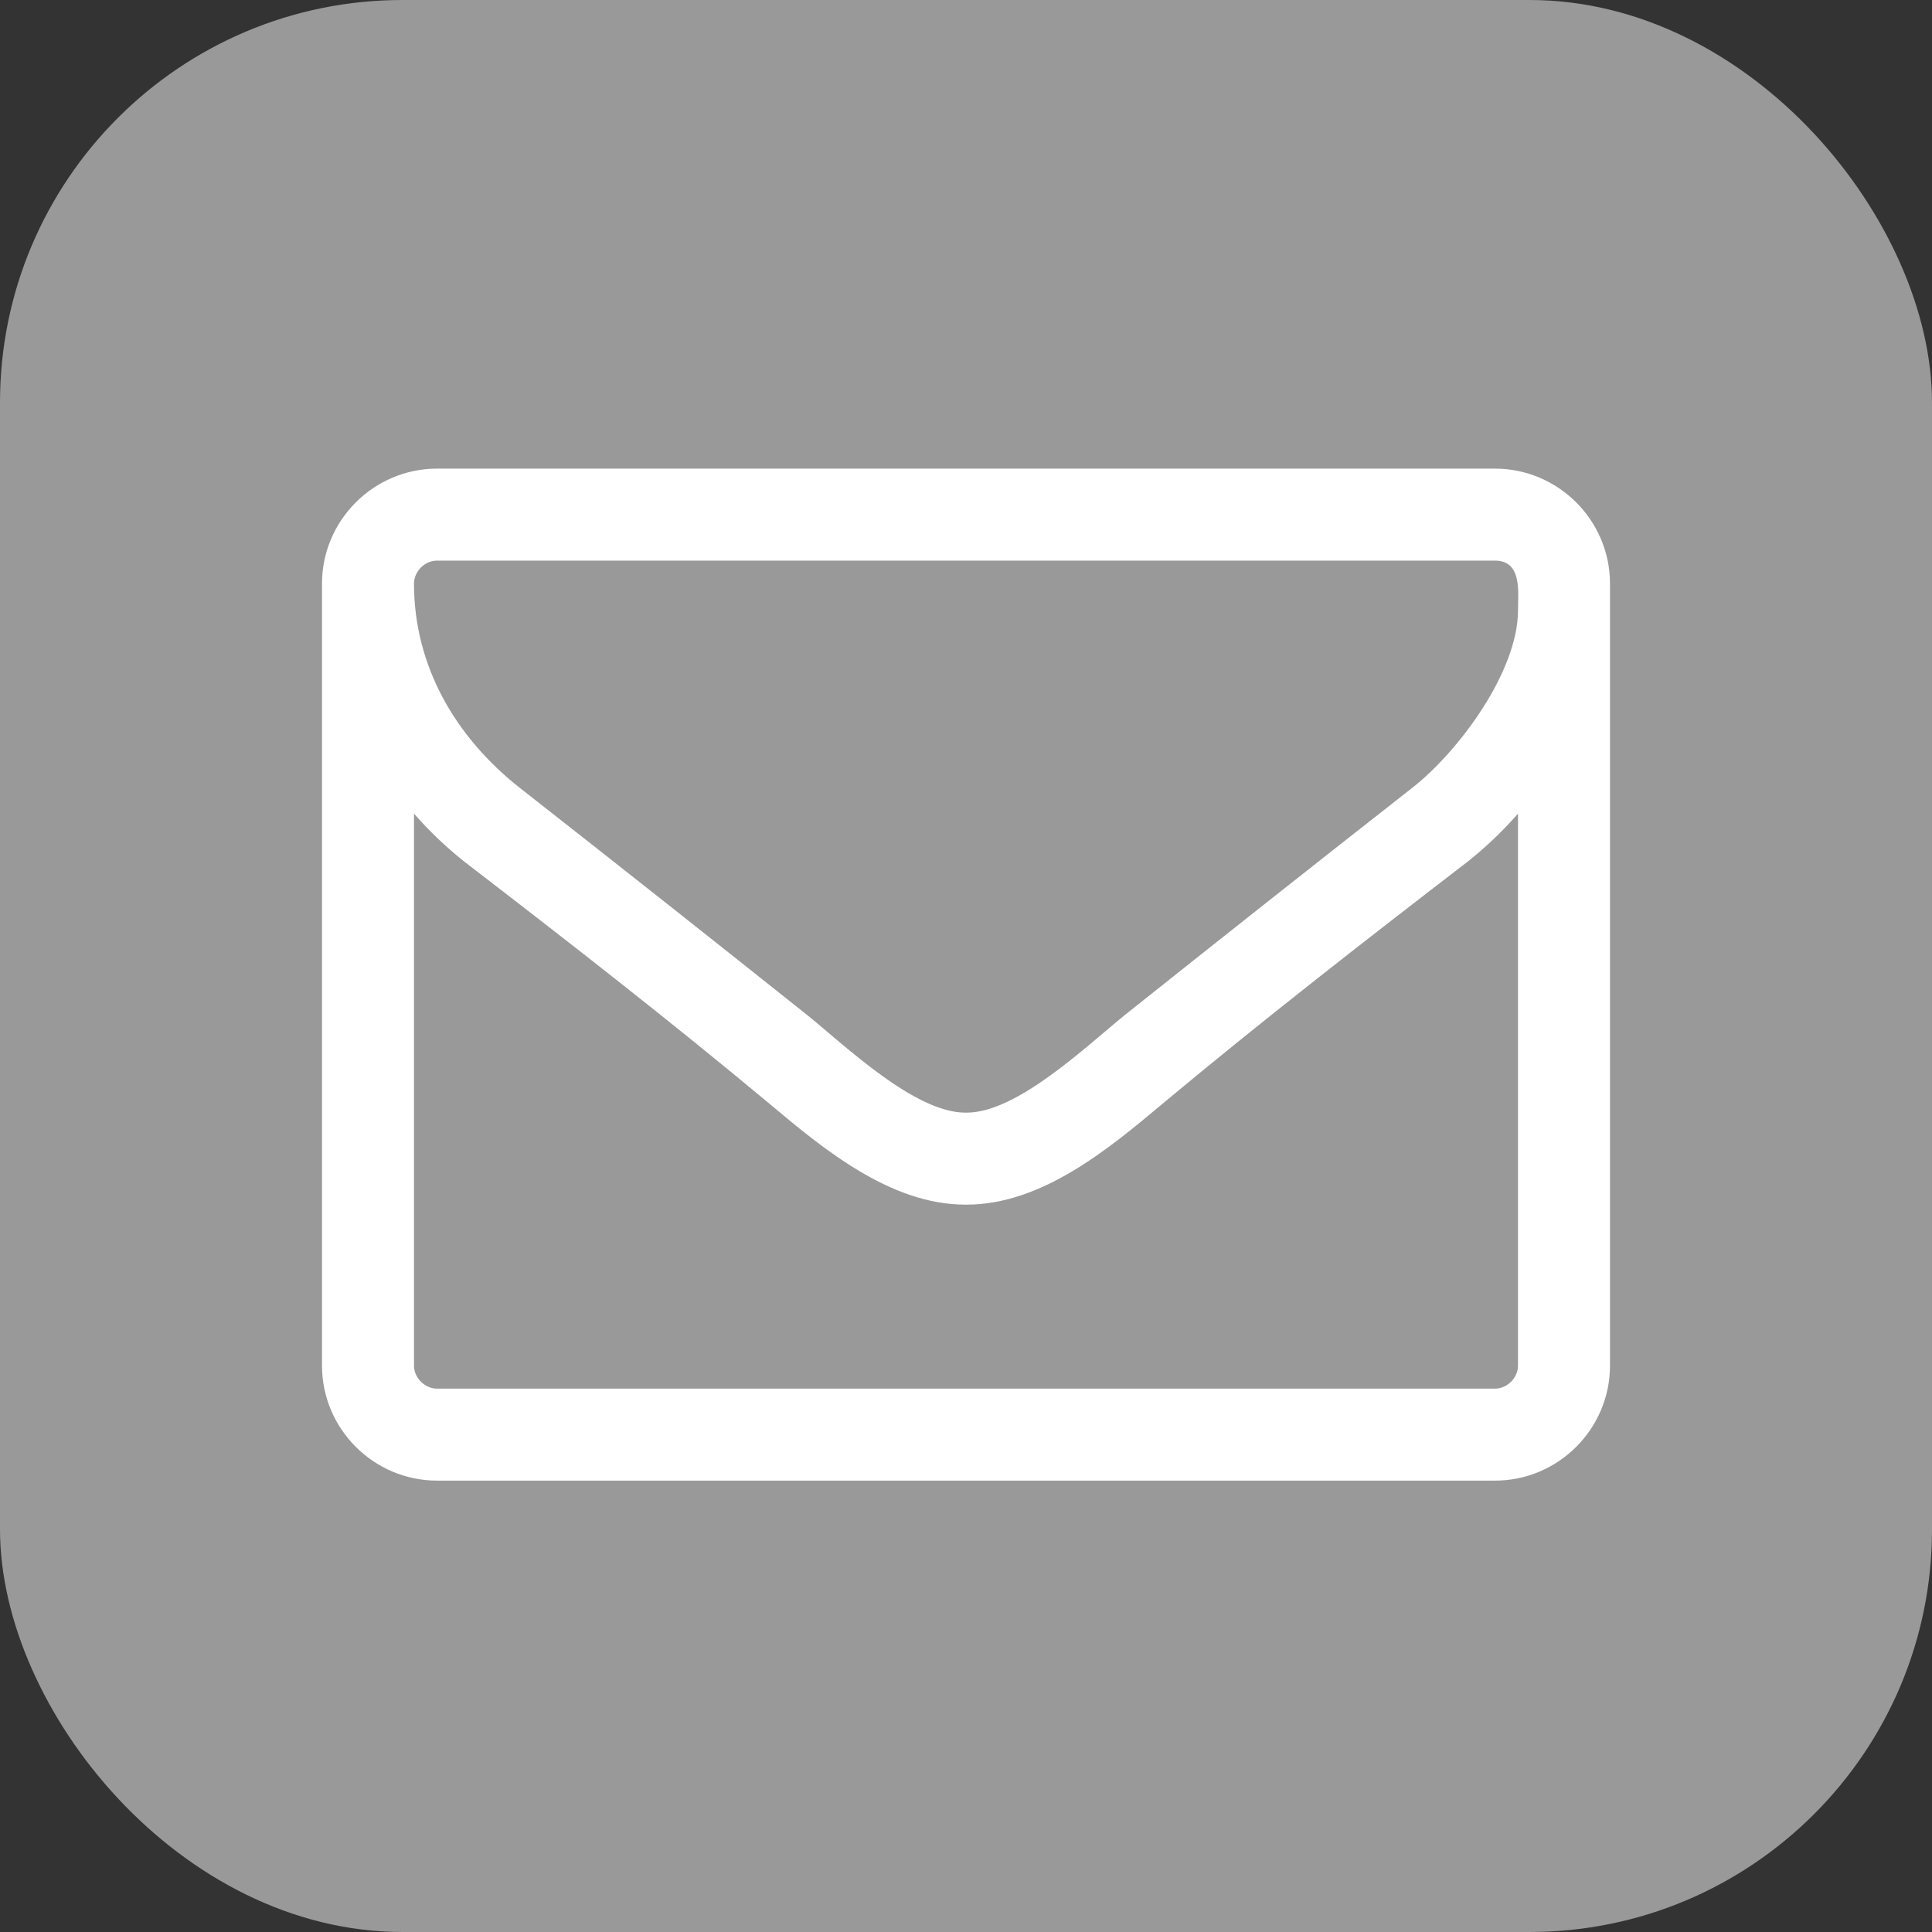 <svg width="96" height="96" viewBox="0 0 96 96" fill="none" xmlns="http://www.w3.org/2000/svg">
<rect x="0" y="0" width="96" height="96" fill="#333333" stroke="none"/>
<rect width="96" height="96" rx="20" fill="#999999"/>
<path d="M75.429 67.857C75.429 68.464 74.893 69 74.286 69H21.714C21.107 69 20.571 68.464 20.571 67.857V40.429C21.321 41.286 22.143 42.071 23.036 42.786C28.143 46.714 33.286 50.714 38.25 54.857C40.929 57.107 44.25 59.857 47.964 59.857H48H48.036C51.75 59.857 55.071 57.107 57.75 54.857C62.714 50.714 67.857 46.714 72.964 42.786C73.857 42.071 74.679 41.286 75.429 40.429V67.857ZM75.429 30.321C75.429 33.357 72.5 37.321 70.179 39.143C65.393 42.893 60.607 46.679 55.857 50.464C53.964 52 50.536 55.286 48.036 55.286H48H47.964C45.464 55.286 42.036 52 40.143 50.464C35.393 46.679 30.607 42.893 25.821 39.143C22.607 36.607 20.571 33.071 20.571 29C20.571 28.393 21.107 27.857 21.714 27.857H74.286C75.643 27.857 75.429 29.429 75.429 30.321ZM80 29C80 25.857 77.429 23.286 74.286 23.286H21.714C18.571 23.286 16 25.857 16 29V67.857C16 71 18.571 73.571 21.714 73.571H74.286C77.429 73.571 80 71 80 67.857V29Z" fill="white"/>
</svg>

